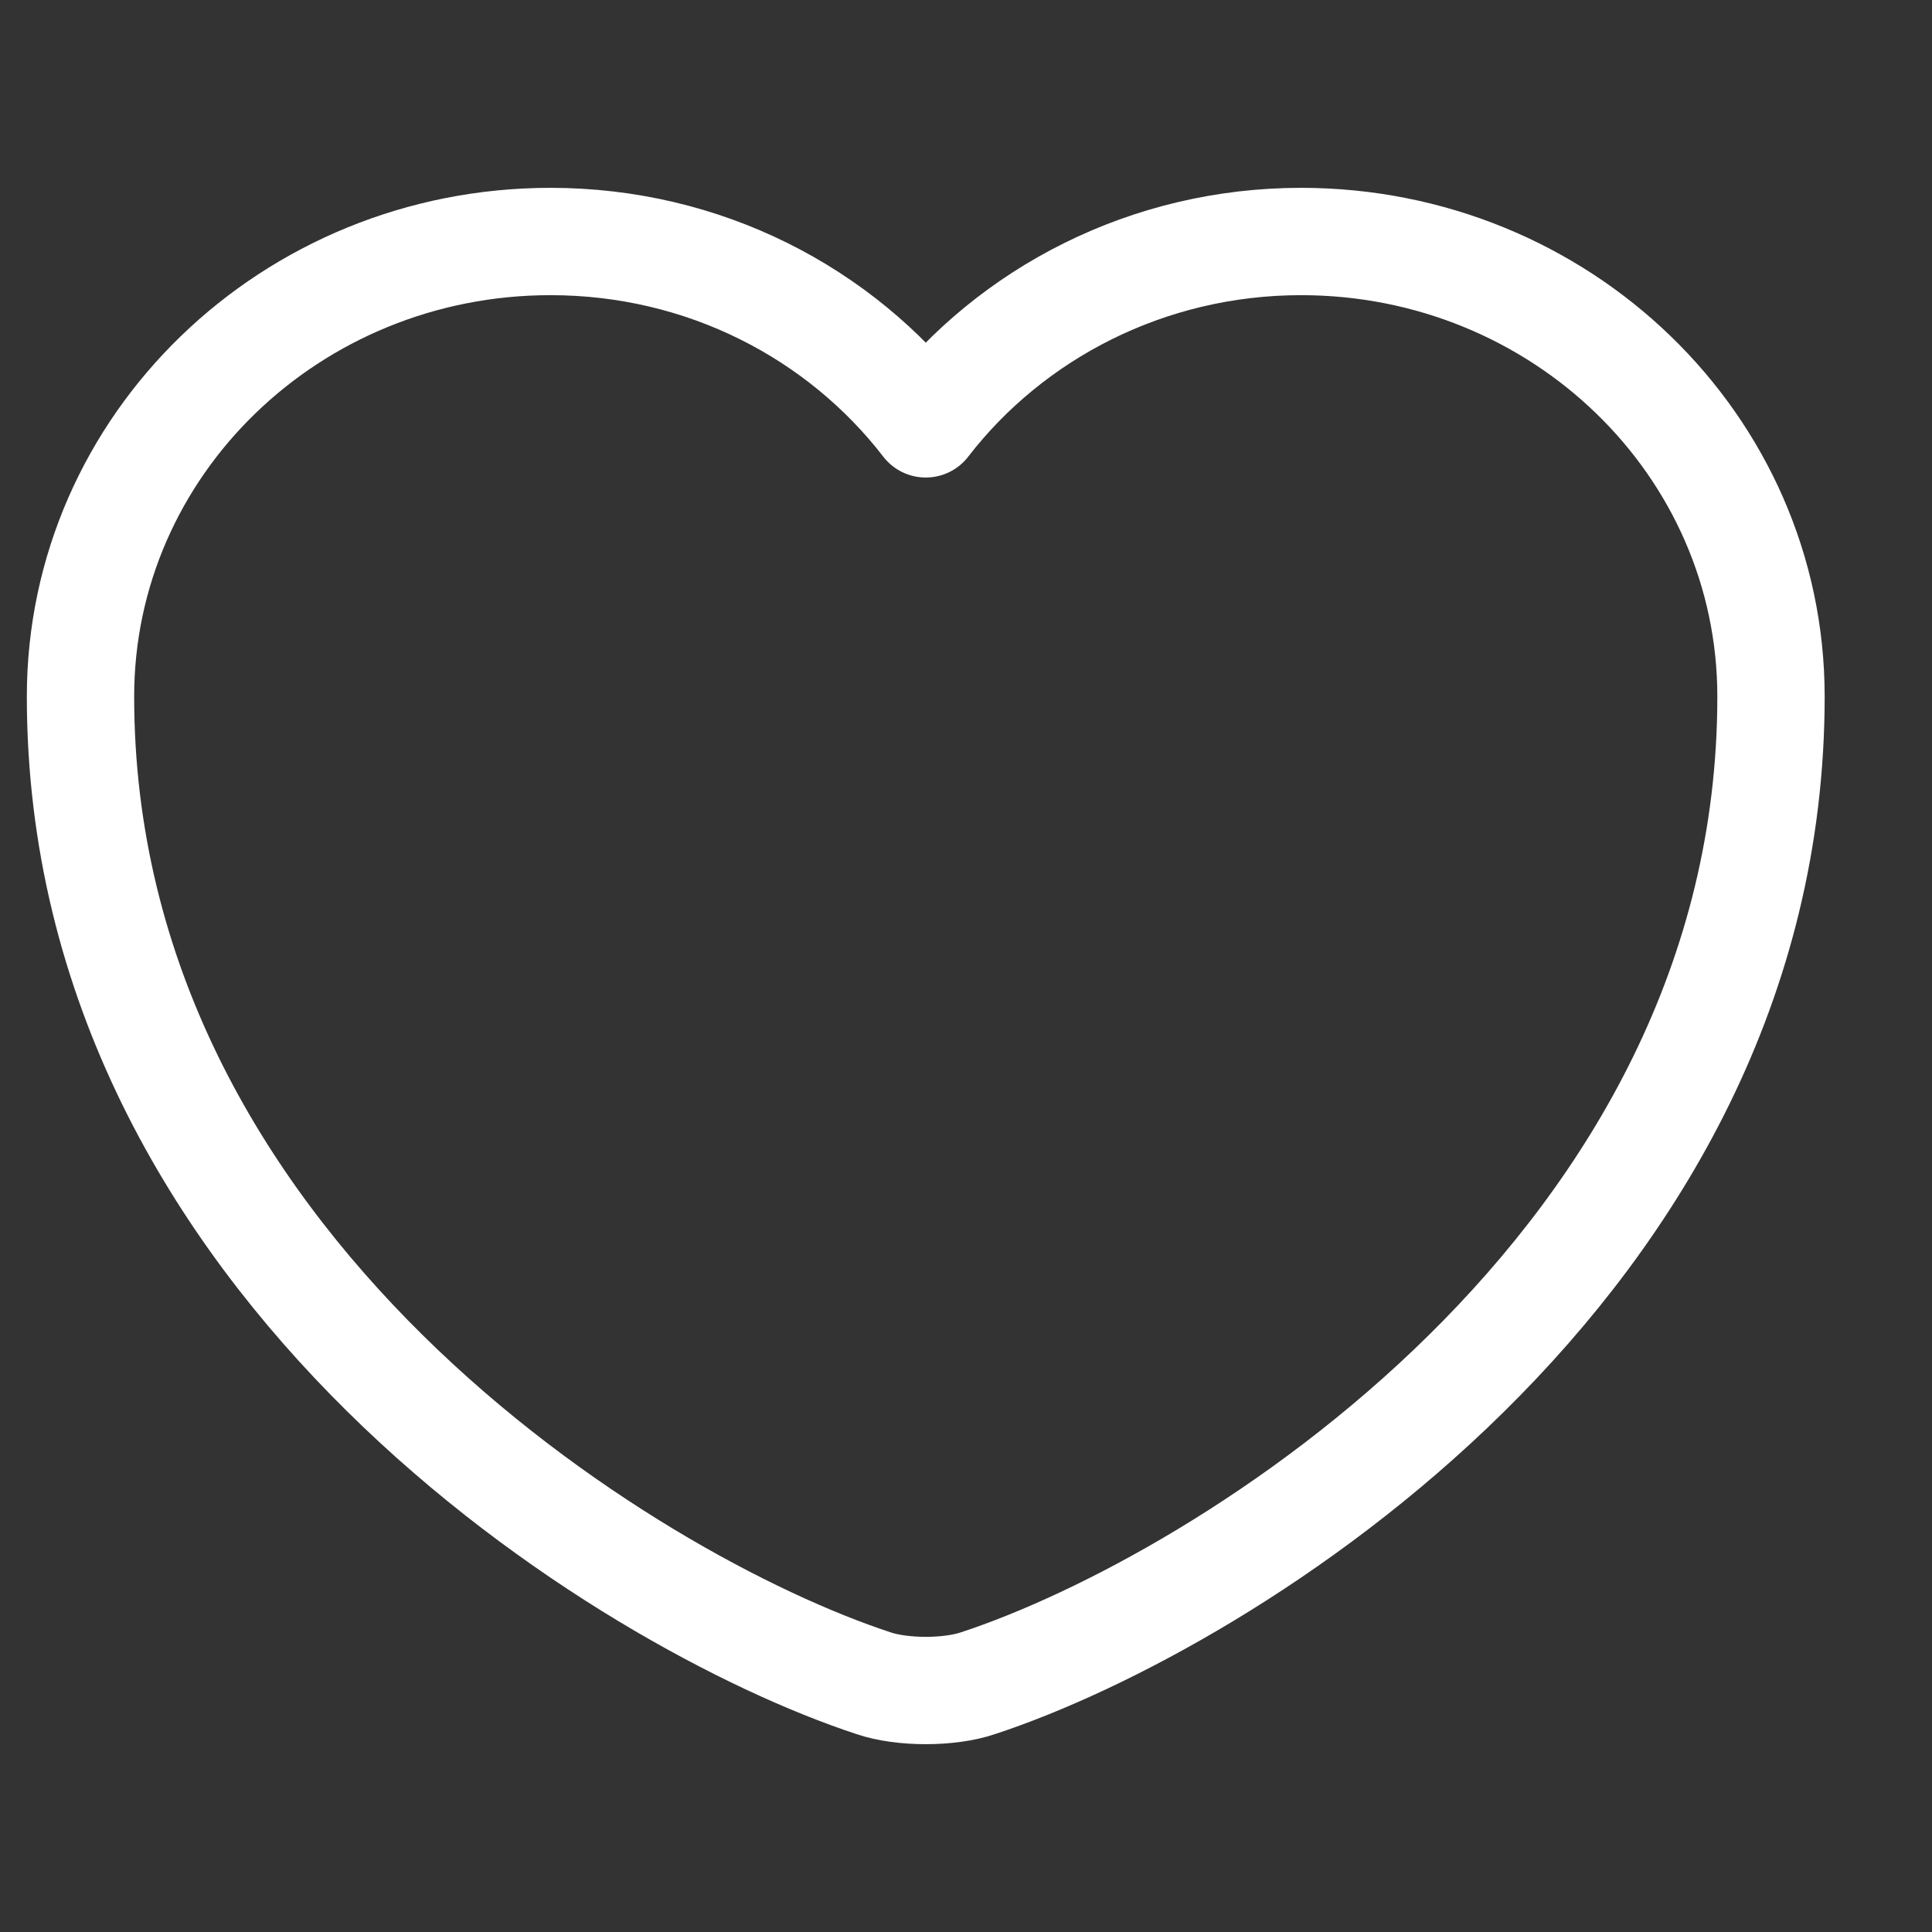 <svg width="36" height="36" viewBox="0 0 36 36" fill="none" xmlns="http://www.w3.org/2000/svg">
<rect x="0" y="0" width="36" height="36" fill="#333333" stroke="none"/>
<path d="M18.227 31.363C17.691 31.546 16.809 31.546 16.273 31.363C11.706 29.862 1.5 23.597 1.5 12.979C1.5 8.292 5.422 4.5 10.257 4.5C13.123 4.5 15.659 5.835 17.25 7.898C18.841 5.835 21.392 4.5 24.243 4.5C29.078 4.5 33 8.292 33 12.979C33 23.597 22.794 29.862 18.227 31.363Z" stroke="white" stroke-width="2" stroke-linecap="round" stroke-linejoin="round"/>
</svg>
